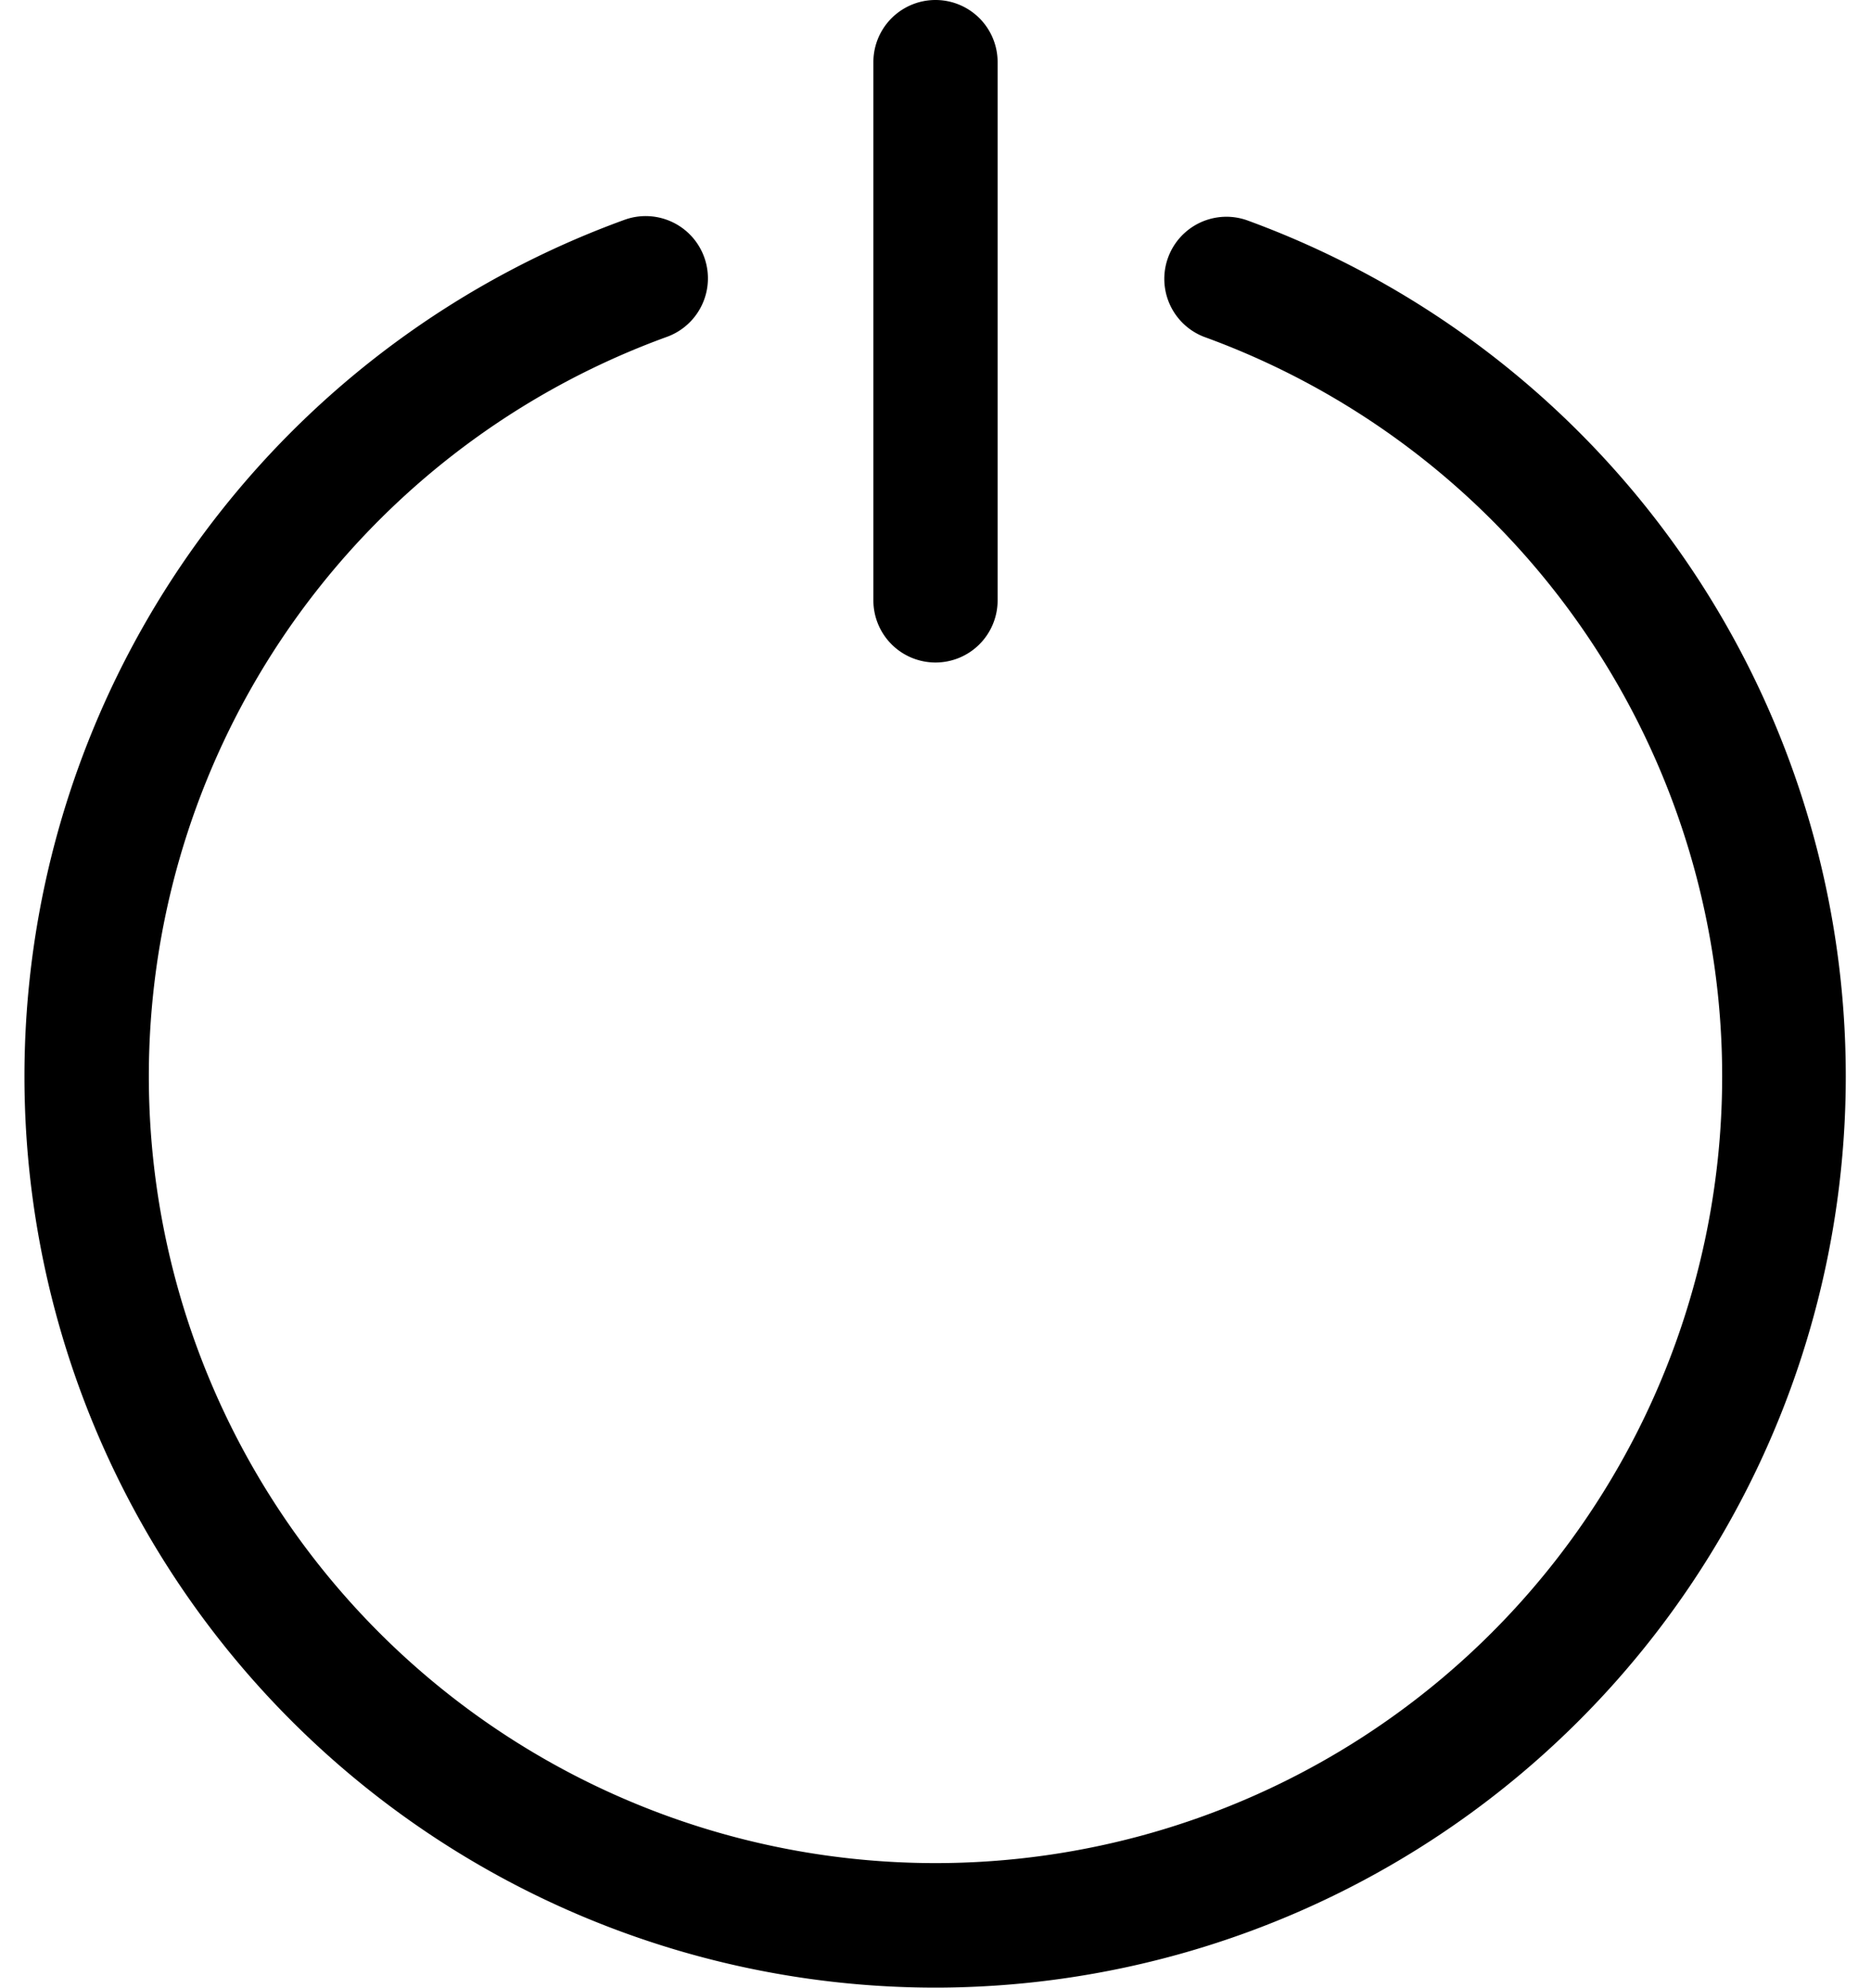 <svg xmlns="http://www.w3.org/2000/svg" xmlns:xlink="http://www.w3.org/1999/xlink" width="20" height="21.244" viewBox="0 0 20 21.244">
  <defs>
    <clipPath id="clip-path">
      <rect id="Rectangle_96" data-name="Rectangle 96" width="20" height="21.244" transform="translate(24 187)" fill="#012050" stroke="#707070" stroke-width="1"/>
    </clipPath>
  </defs>
  <g id="Mask_Group_190" data-name="Mask Group 190" transform="translate(-24 -187)" clip-path="url(#clip-path)">
    <g id="symbol" transform="translate(24.263 187)">
      <path id="Path_976" data-name="Path 976" d="M9.737,7.081a.664.664,0,0,1-.664-.664V.664a.664.664,0,0,1,1.328,0V6.418A.664.664,0,0,1,9.737,7.081Zm0,0"/>
      <path id="Path_977" data-name="Path 977" d="M9.737,21.244A9.74,9.74,0,0,1,6.411,2.35.664.664,0,0,1,6.867,3.6a8.409,8.409,0,1,0,5.74,0,.664.664,0,0,1,.456-1.247A9.74,9.74,0,0,1,9.737,21.244Zm0,0"/>
    </g>
  </g>
</svg>
